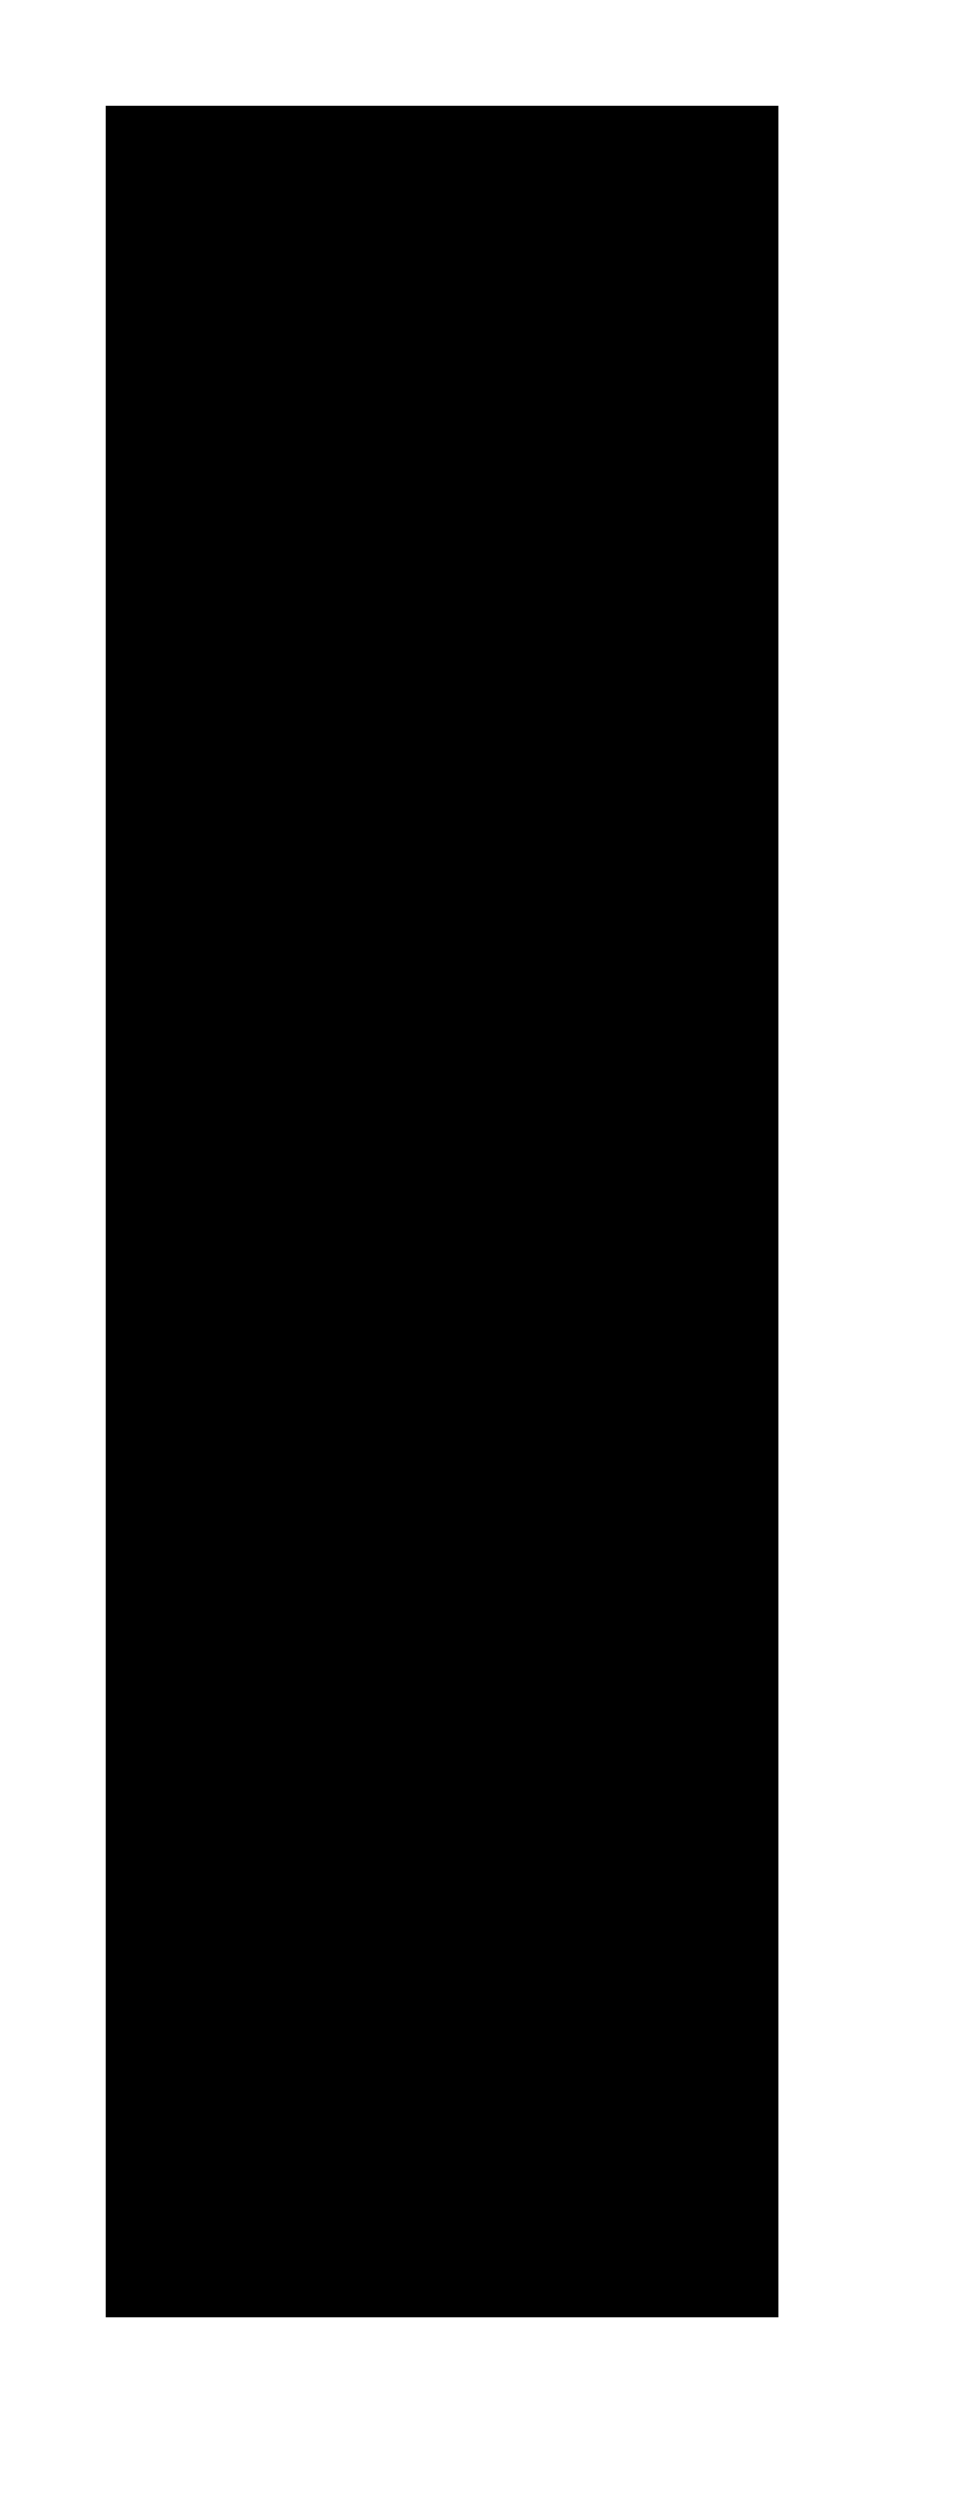 <?xml version="1.0" encoding="utf-8"?>
<svg version="1.1" id="Layer_1"
xmlns="http://www.w3.org/2000/svg"
xmlns:xlink="http://www.w3.org/1999/xlink"
xmlns:author="http://www.sothink.com"
width="5px" height="13px"
xml:space="preserve">
<g id="552" transform="matrix(1, 0, 0, 1, 2.3, 10.3)">
<path style="fill:none;stroke-width:3.5;stroke-linecap:square;stroke-linejoin:round;stroke-miterlimit:3;stroke:#000000;stroke-opacity:1" d="M0,-8L0 0" />
</g>
</svg>
